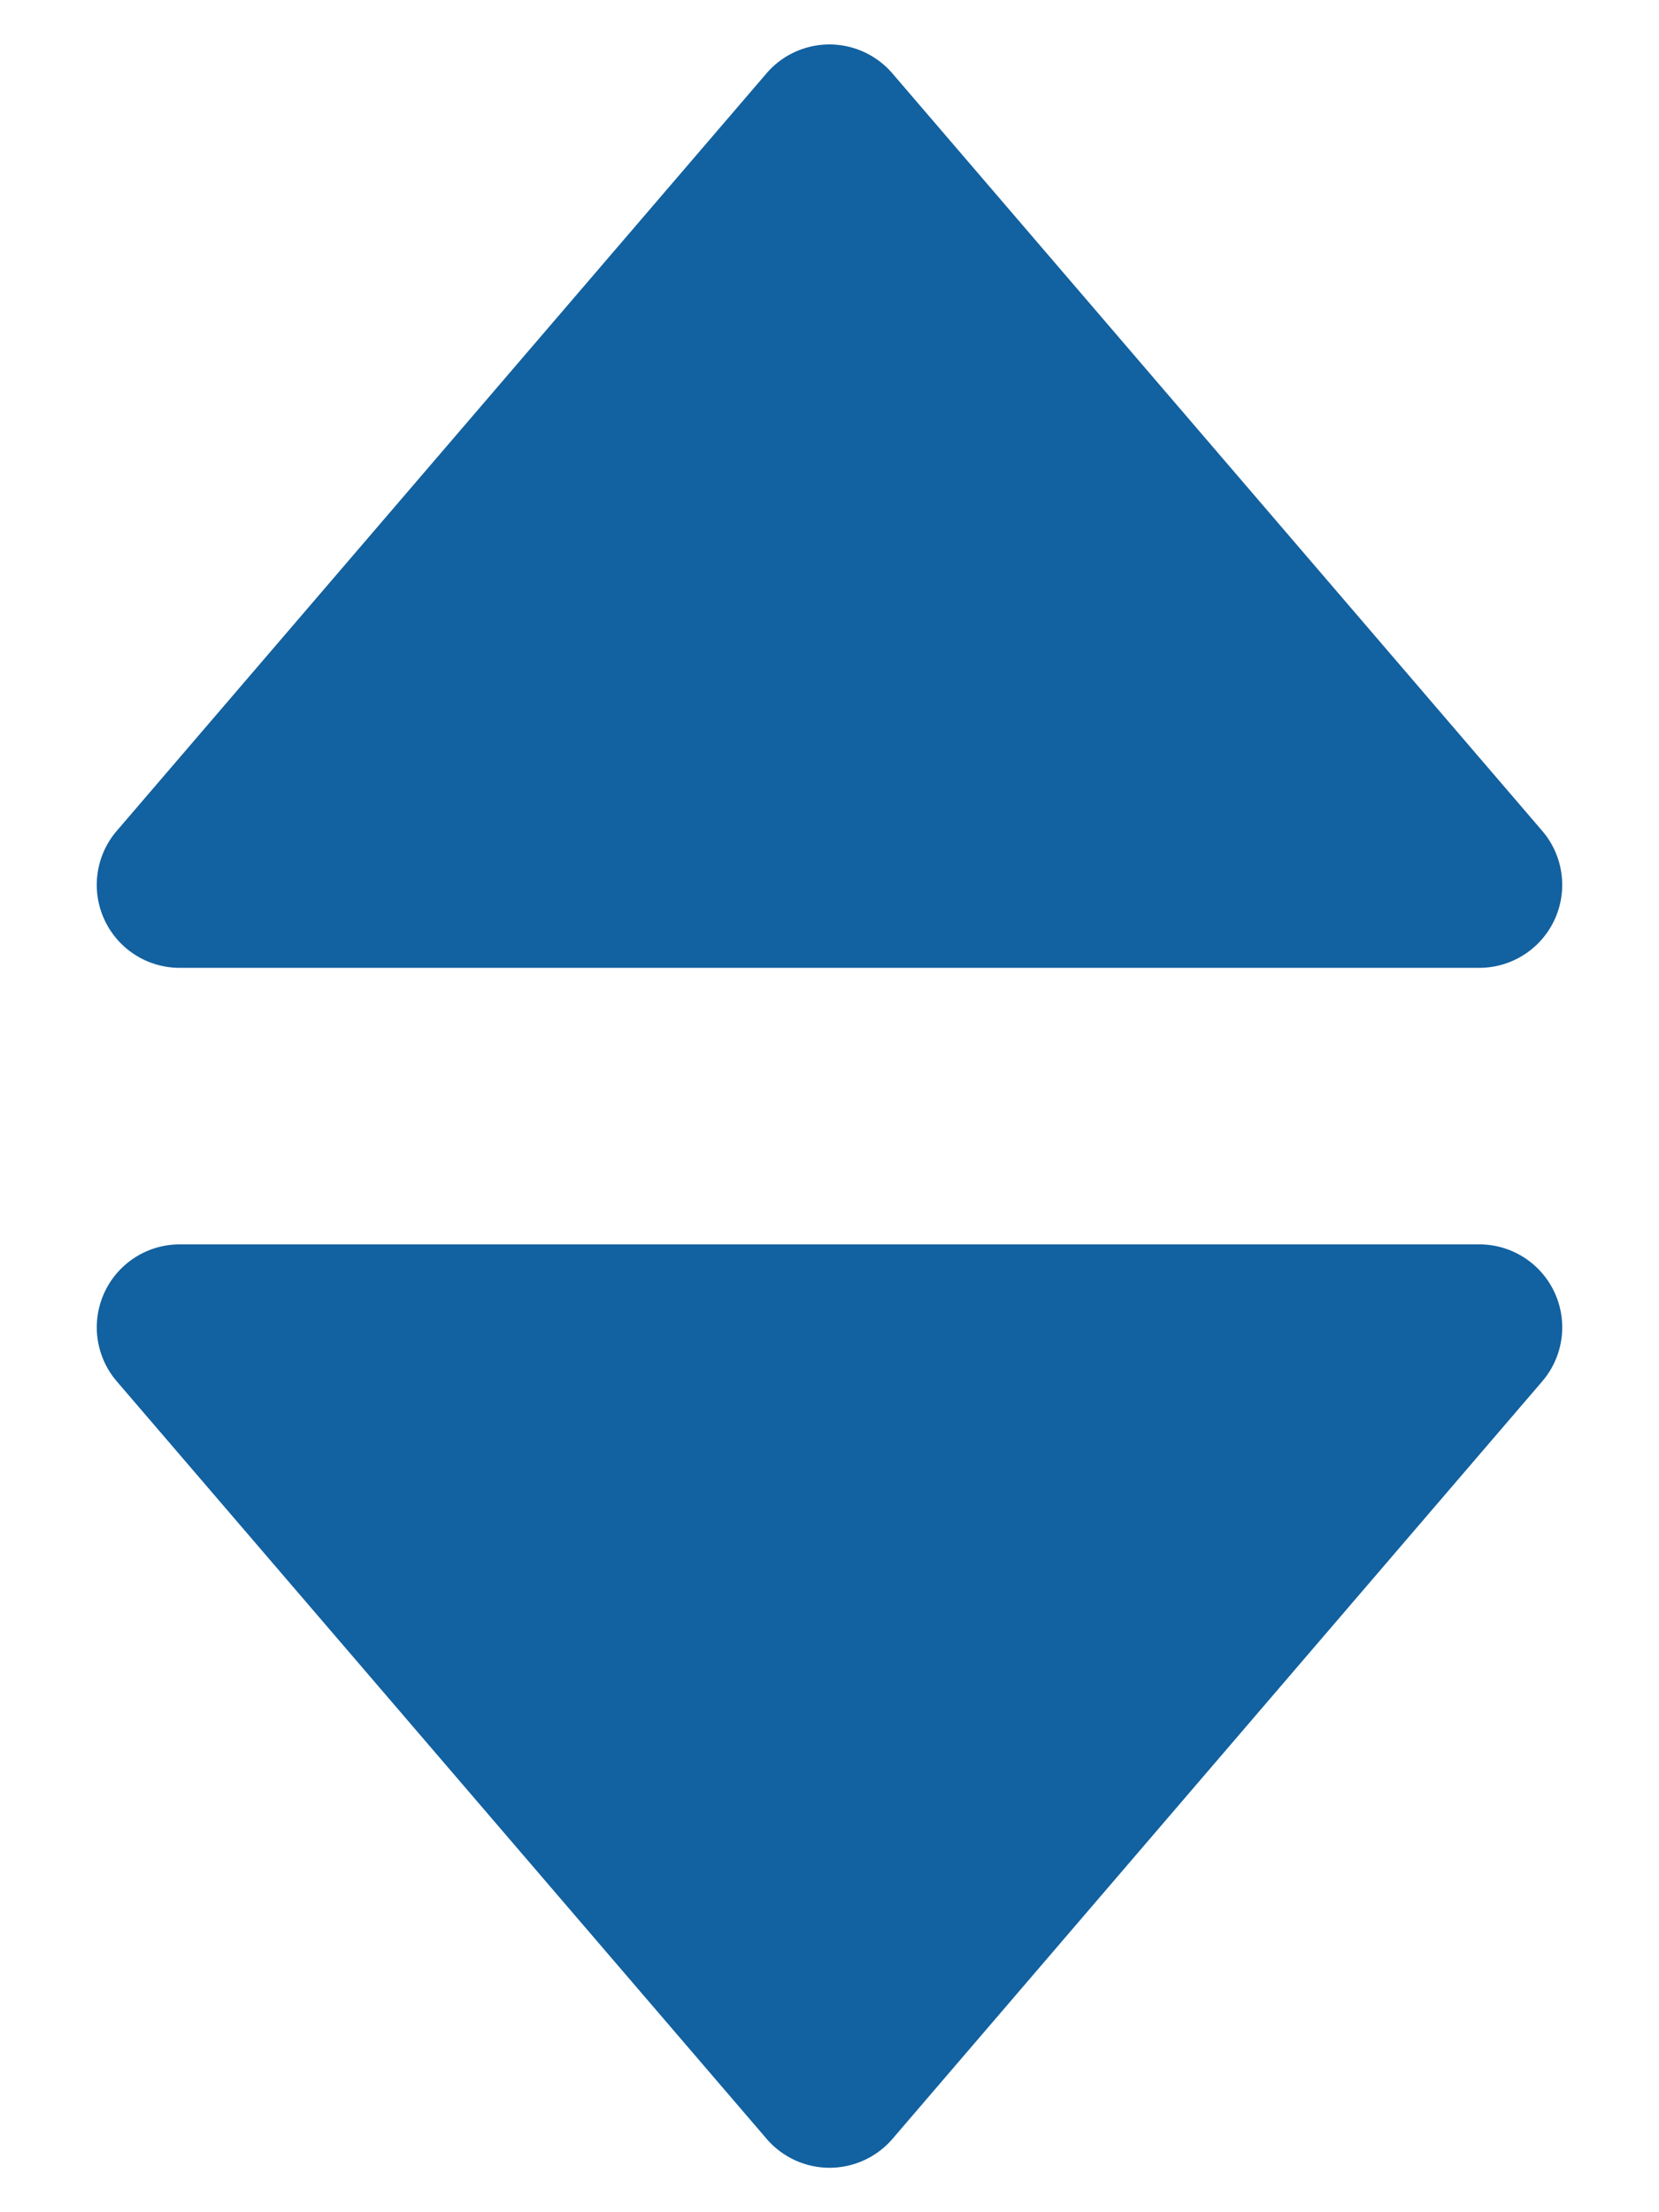 <svg xmlns="http://www.w3.org/2000/svg" width="12" height="16" viewBox="0 0 12 16">
  <g id="Group_7" data-name="Group 7" transform="translate(-401 -193)">
    <path id="Polygon_3" data-name="Polygon 3" d="M5.544.531a.6.6,0,0,1,.911,0l4.7,5.478A.6.6,0,0,1,10.7,7H1.3a.6.6,0,0,1-.456-.99Z" transform="translate(401 193)" fill="#1261a0"/>
    <path id="Polygon_4" data-name="Polygon 4" d="M5.544.531a.6.6,0,0,1,.911,0l4.7,5.478A.6.6,0,0,1,10.7,7H1.3a.6.6,0,0,1-.456-.99Z" transform="translate(413 209) rotate(180)" fill="#1261a0"/>
  </g>
</svg>
